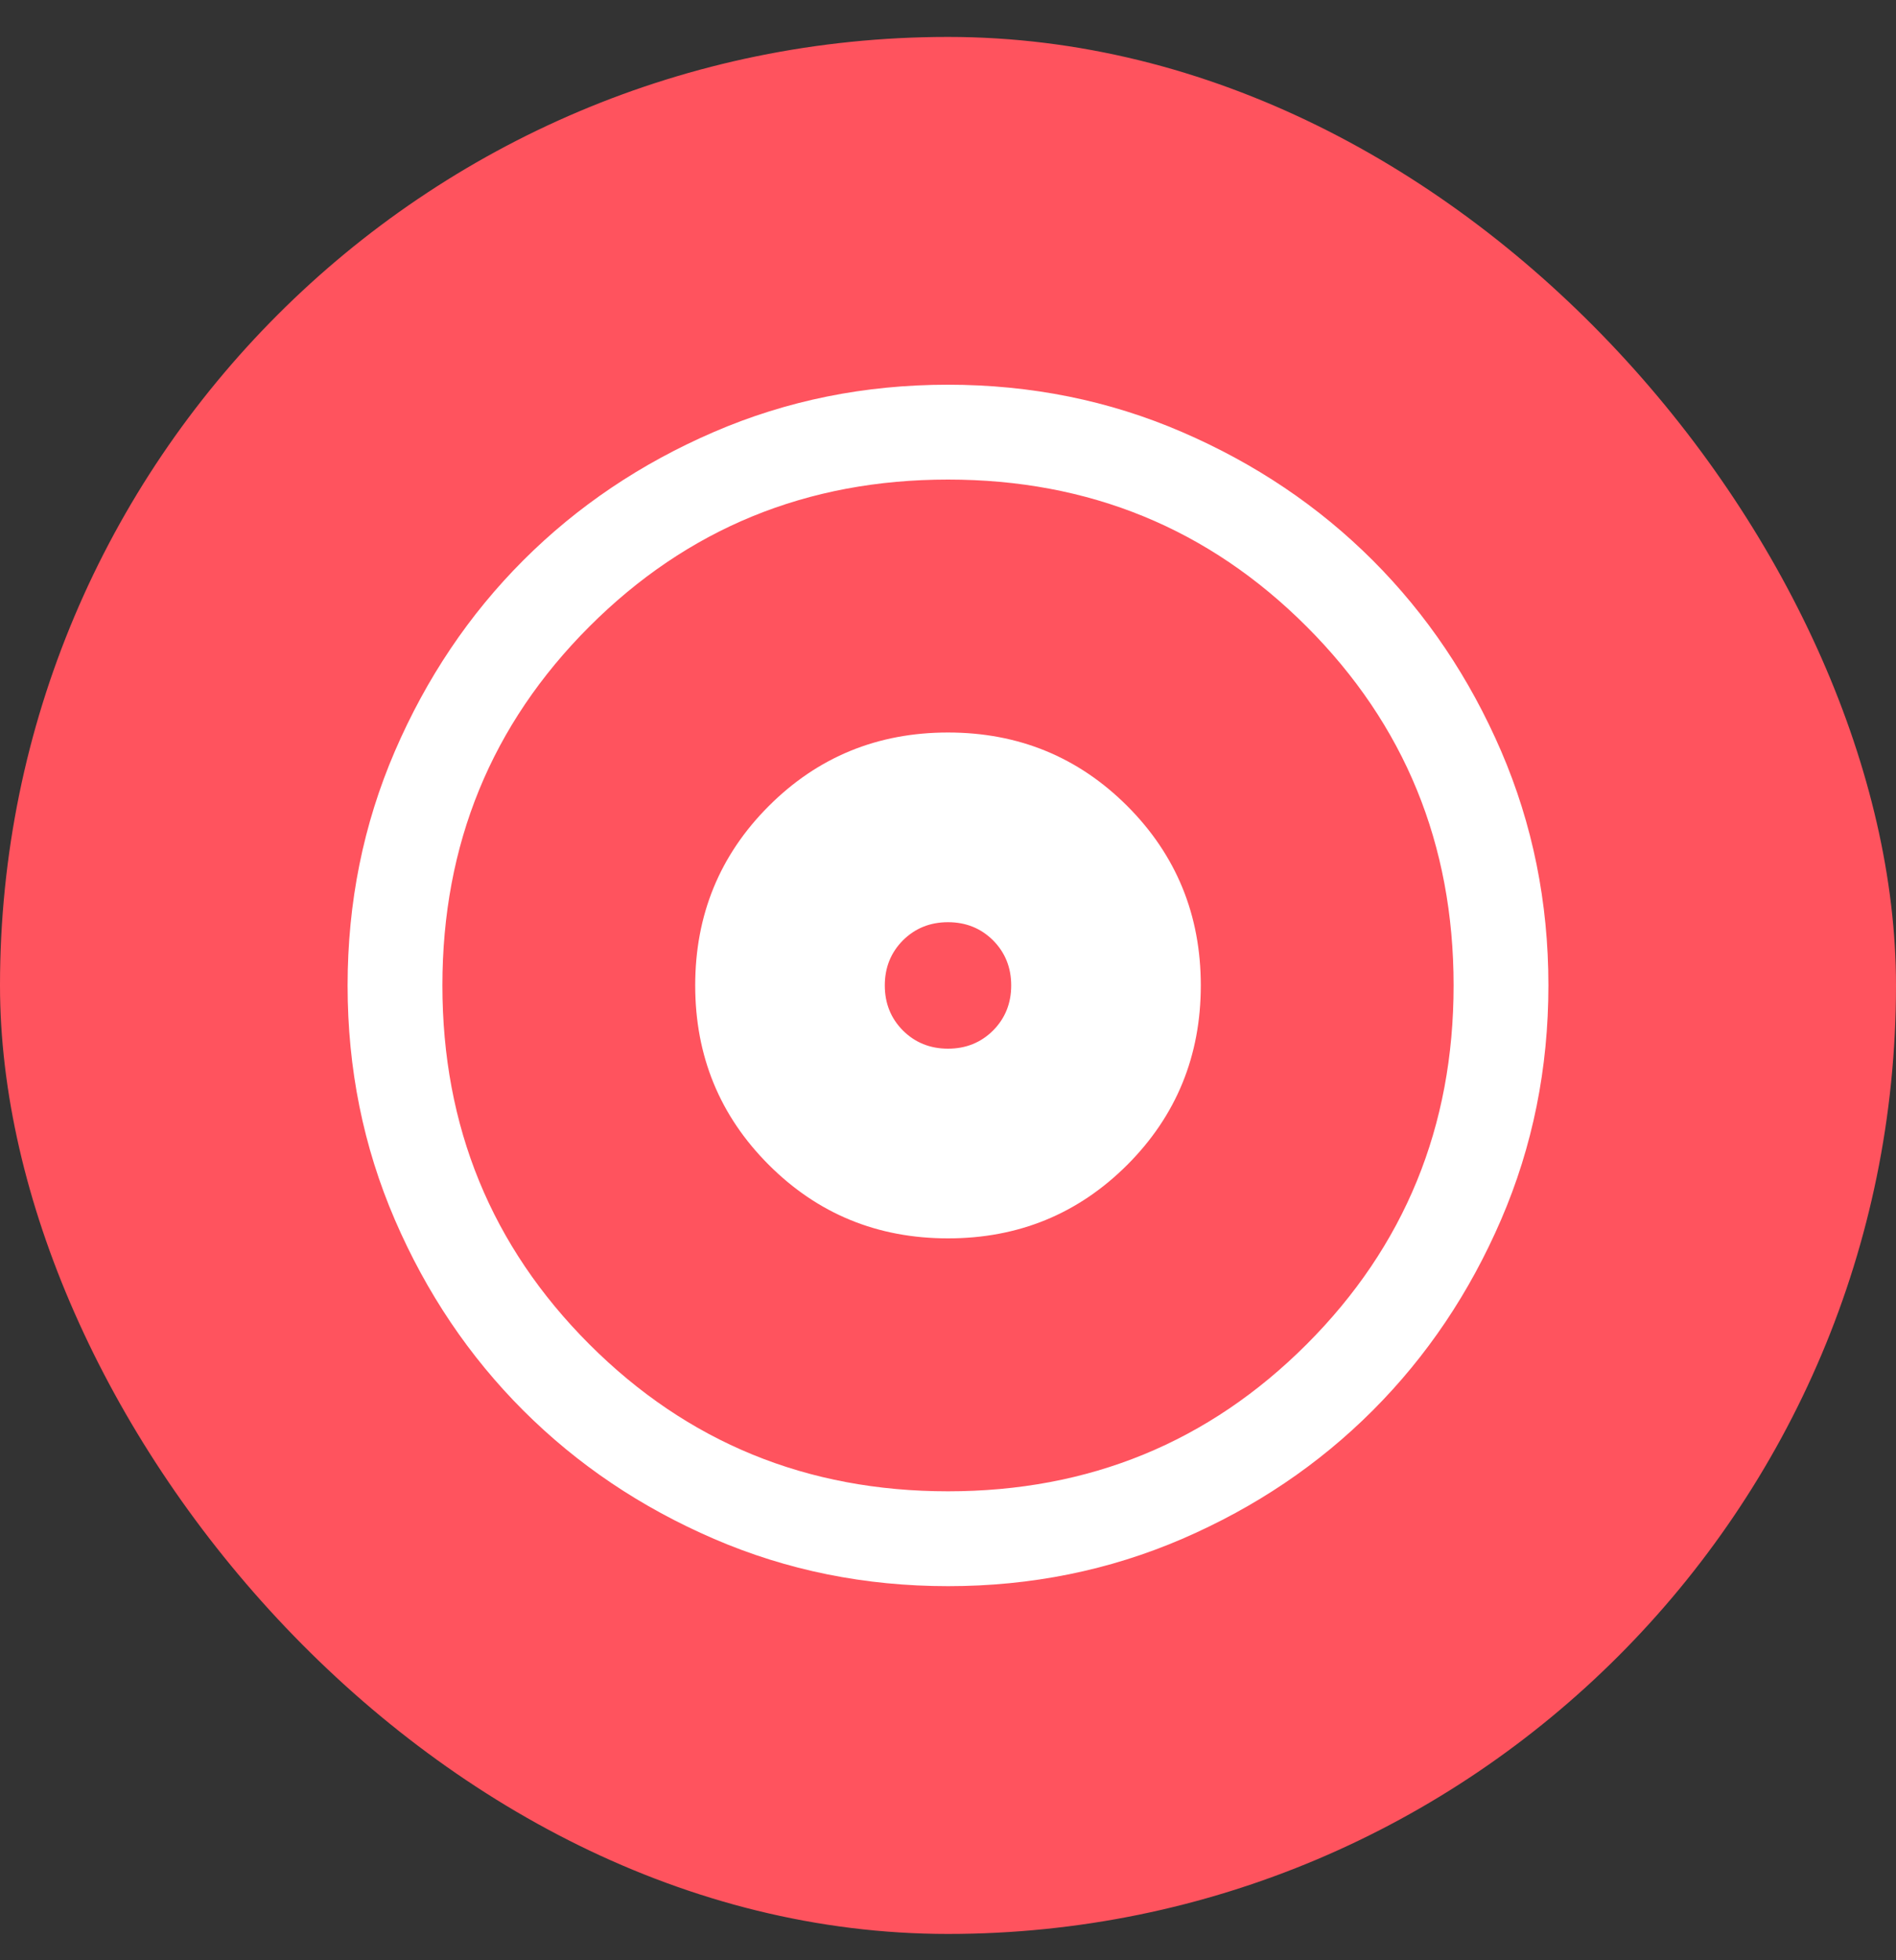 <svg width="30" height="31" viewBox="0 0 30 31" fill="none" xmlns="http://www.w3.org/2000/svg">
<rect x="0" y="0" width="30" height="31" fill="#333333" stroke="none"/>
<rect y="0.584" width="30" height="30" rx="15" fill="#FF535E"/>
<path d="M15 19.584C16.115 19.584 17.061 19.196 17.837 18.421C18.612 17.645 19 16.699 19 15.584C19 14.469 18.612 13.523 17.837 12.747C17.061 11.972 16.115 11.584 15 11.584C13.885 11.584 12.939 11.972 12.164 12.747C11.388 13.523 11 14.469 11 15.584C11 16.699 11.388 17.645 12.164 18.421C12.939 19.196 13.885 19.584 15 19.584ZM15 16.584C14.717 16.584 14.479 16.488 14.287 16.297C14.096 16.105 14 15.867 14 15.584C14 15.301 14.096 15.063 14.287 14.871C14.479 14.68 14.717 14.584 15 14.584C15.283 14.584 15.521 14.68 15.713 14.871C15.904 15.063 16 15.301 16 15.584C16 15.867 15.904 16.105 15.713 16.297C15.521 16.488 15.283 16.584 15 16.584ZM15.002 25.084C13.688 25.084 12.453 24.835 11.297 24.336C10.14 23.837 9.135 23.16 8.28 22.306C7.424 21.451 6.747 20.446 6.248 19.29C5.749 18.134 5.5 16.9 5.5 15.586C5.5 14.272 5.749 13.037 6.248 11.88C6.747 10.724 7.423 9.719 8.278 8.863C9.133 8.008 10.138 7.331 11.294 6.832C12.45 6.333 13.684 6.084 14.998 6.084C16.312 6.084 17.547 6.333 18.703 6.832C19.86 7.331 20.865 8.007 21.721 8.862C22.576 9.717 23.253 10.722 23.752 11.878C24.25 13.034 24.5 14.268 24.5 15.582C24.5 16.896 24.251 18.131 23.752 19.287C23.253 20.444 22.576 21.449 21.722 22.304C20.867 23.16 19.862 23.837 18.706 24.336C17.55 24.834 16.316 25.084 15.002 25.084ZM15 23.584C17.233 23.584 19.125 22.809 20.675 21.259C22.225 19.709 23 17.817 23 15.584C23 13.351 22.225 11.459 20.675 9.909C19.125 8.359 17.233 7.584 15 7.584C12.767 7.584 10.875 8.359 9.325 9.909C7.775 11.459 7 13.351 7 15.584C7 17.817 7.775 19.709 9.325 21.259C10.875 22.809 12.767 23.584 15 23.584Z" fill="white"/>
</svg>
